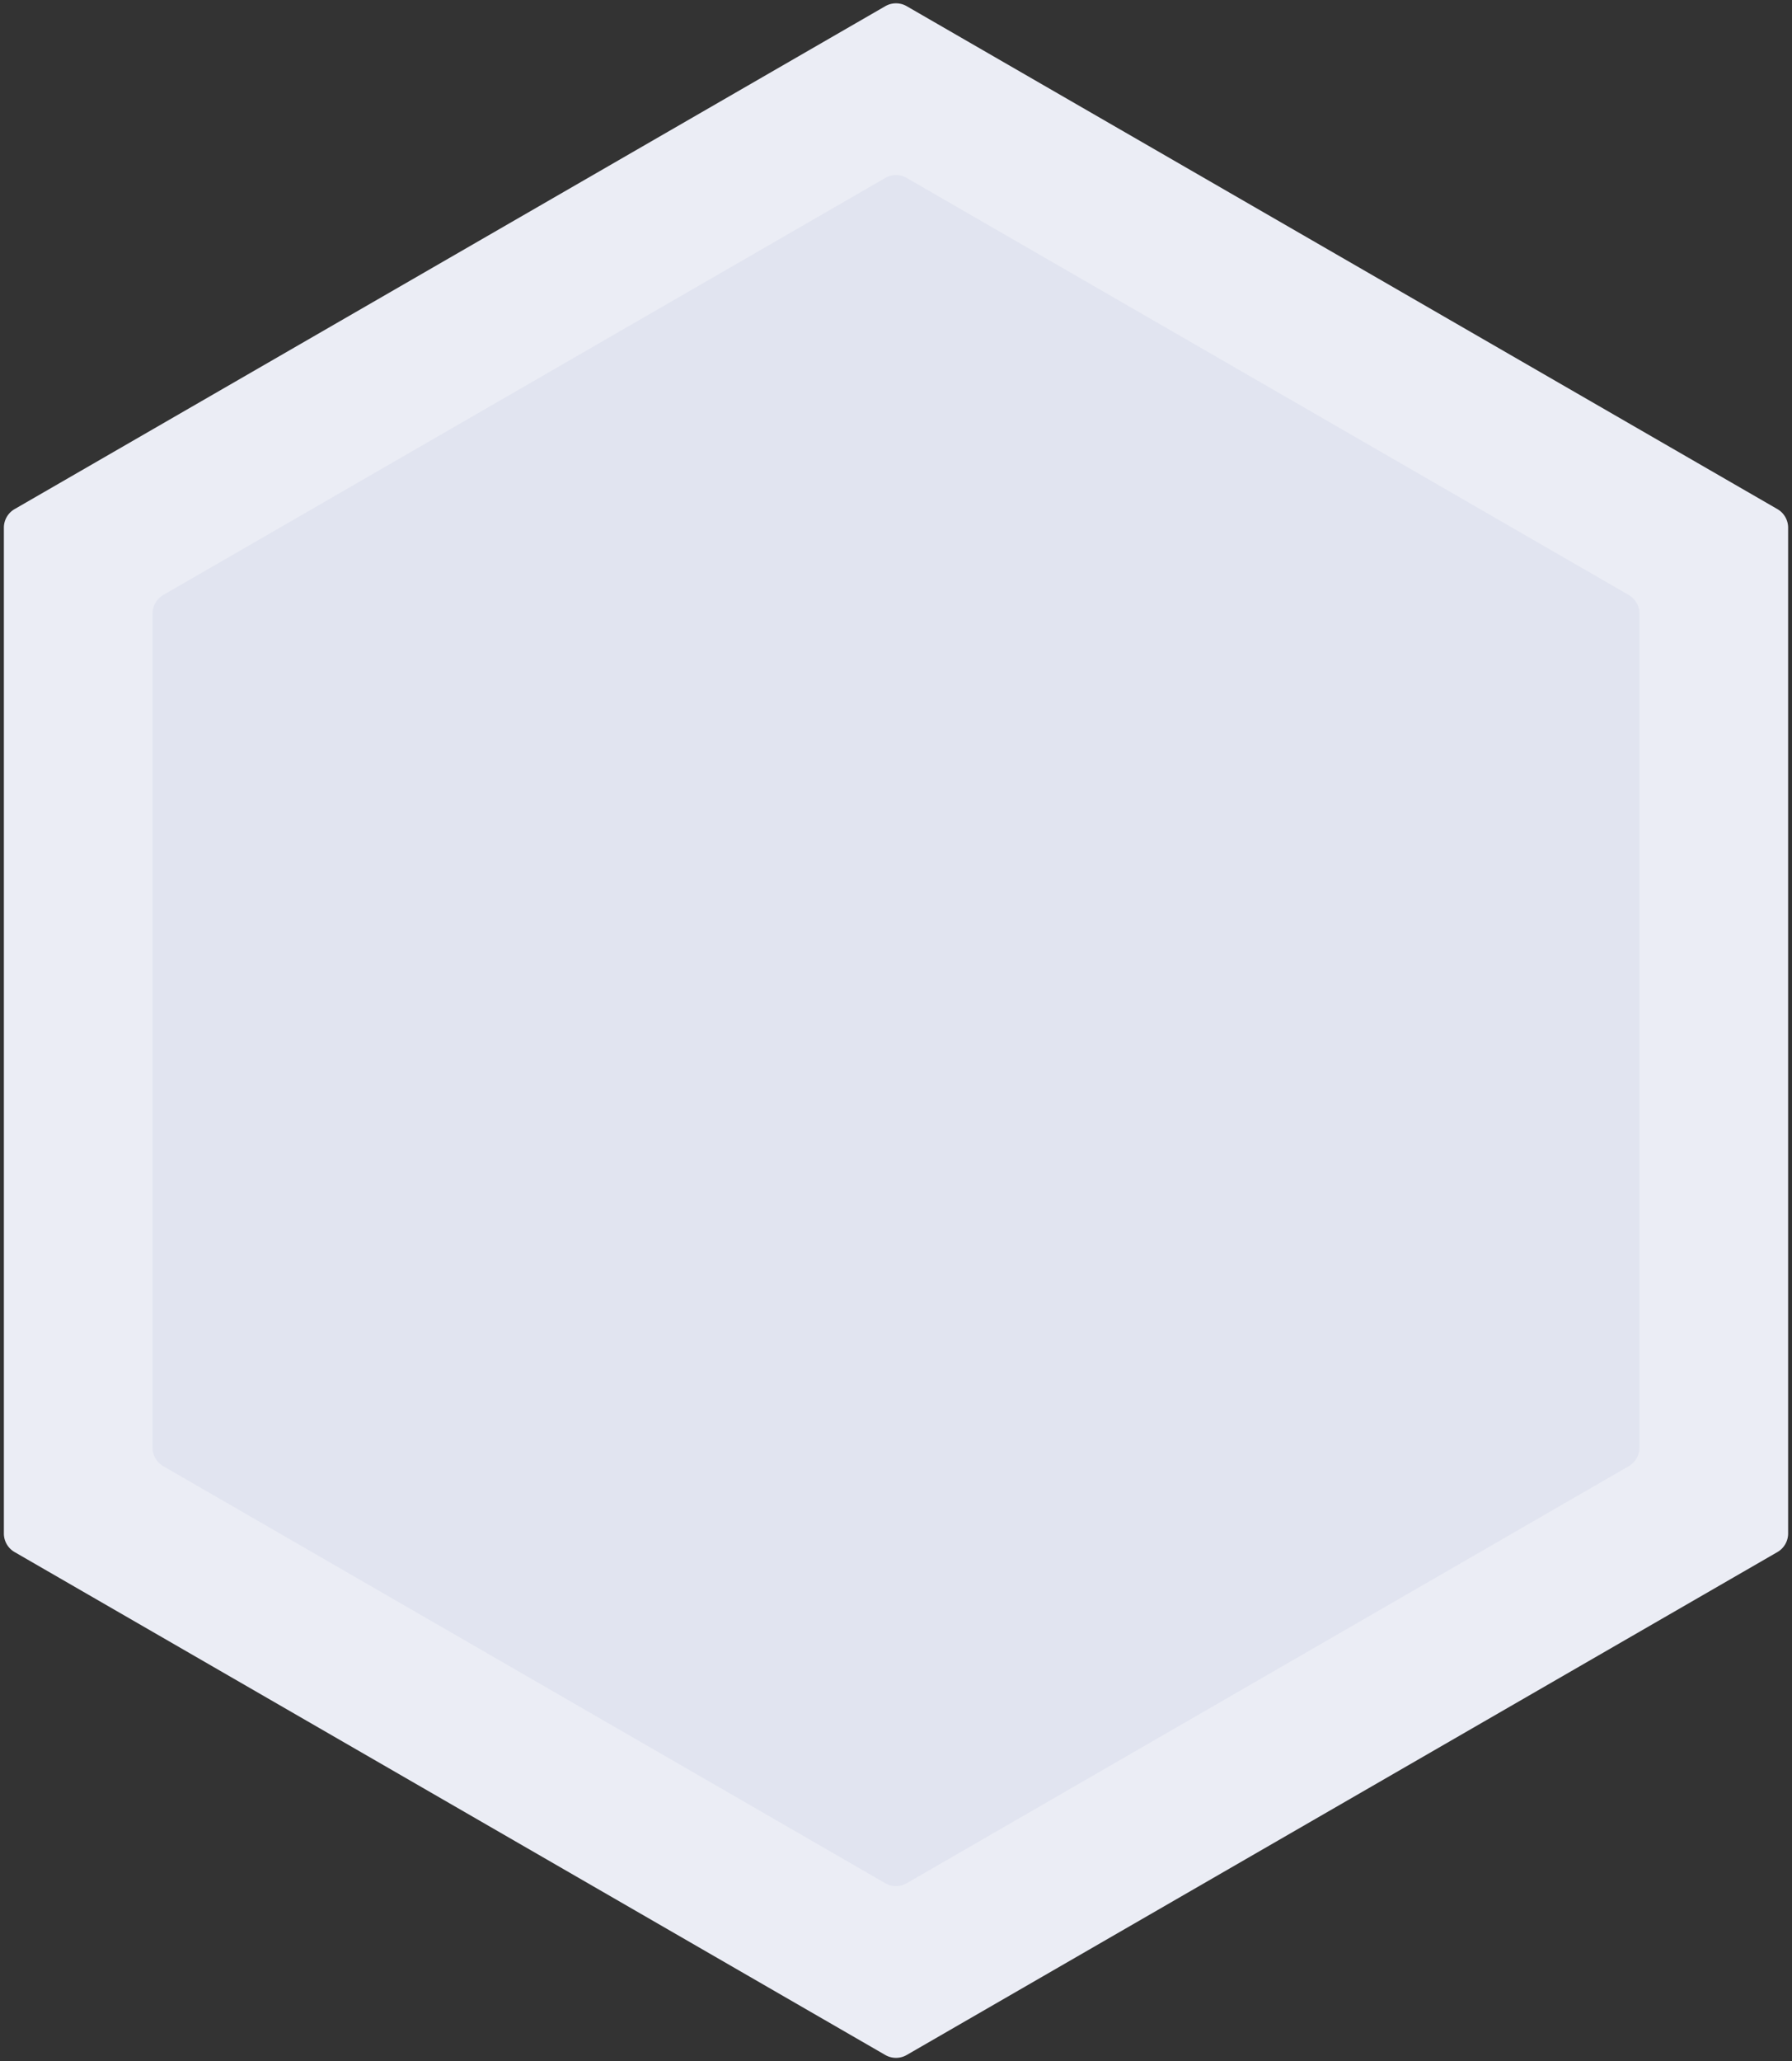 <svg width="334" height="384" viewBox="0 0 334 384" xmlns="http://www.w3.org/2000/svg">
  <rect x="0" y="0" width="334" height="384" fill="#333333" stroke="none"/>
  <g fill="none" fill-rule="evenodd">
    <path d="M169 1.155l162.277 93.69a4 4 0 0 1 2 3.464v187.382a4 4 0 0 1-2 3.464L169 382.845a4 4 0 0 1-4 0L2.723 289.155a4 4 0 0 1-2-3.464V98.309a4 4 0 0 1 2-3.464L165 1.155a4 4 0 0 1 4 0z" fill="#EBEDF5"/>
    <path d="M169 33.155l134.564 77.69a4 4 0 0 1 2 3.464v155.382a4 4 0 0 1-2 3.464L169 350.845a4 4 0 0 1-4 0l-134.564-77.69a4 4 0 0 1-2-3.464V114.309a4 4 0 0 1 2-3.464L165 33.155a4 4 0 0 1 4 0z" fill="#E1E4F0"/>
  </g>
</svg>
